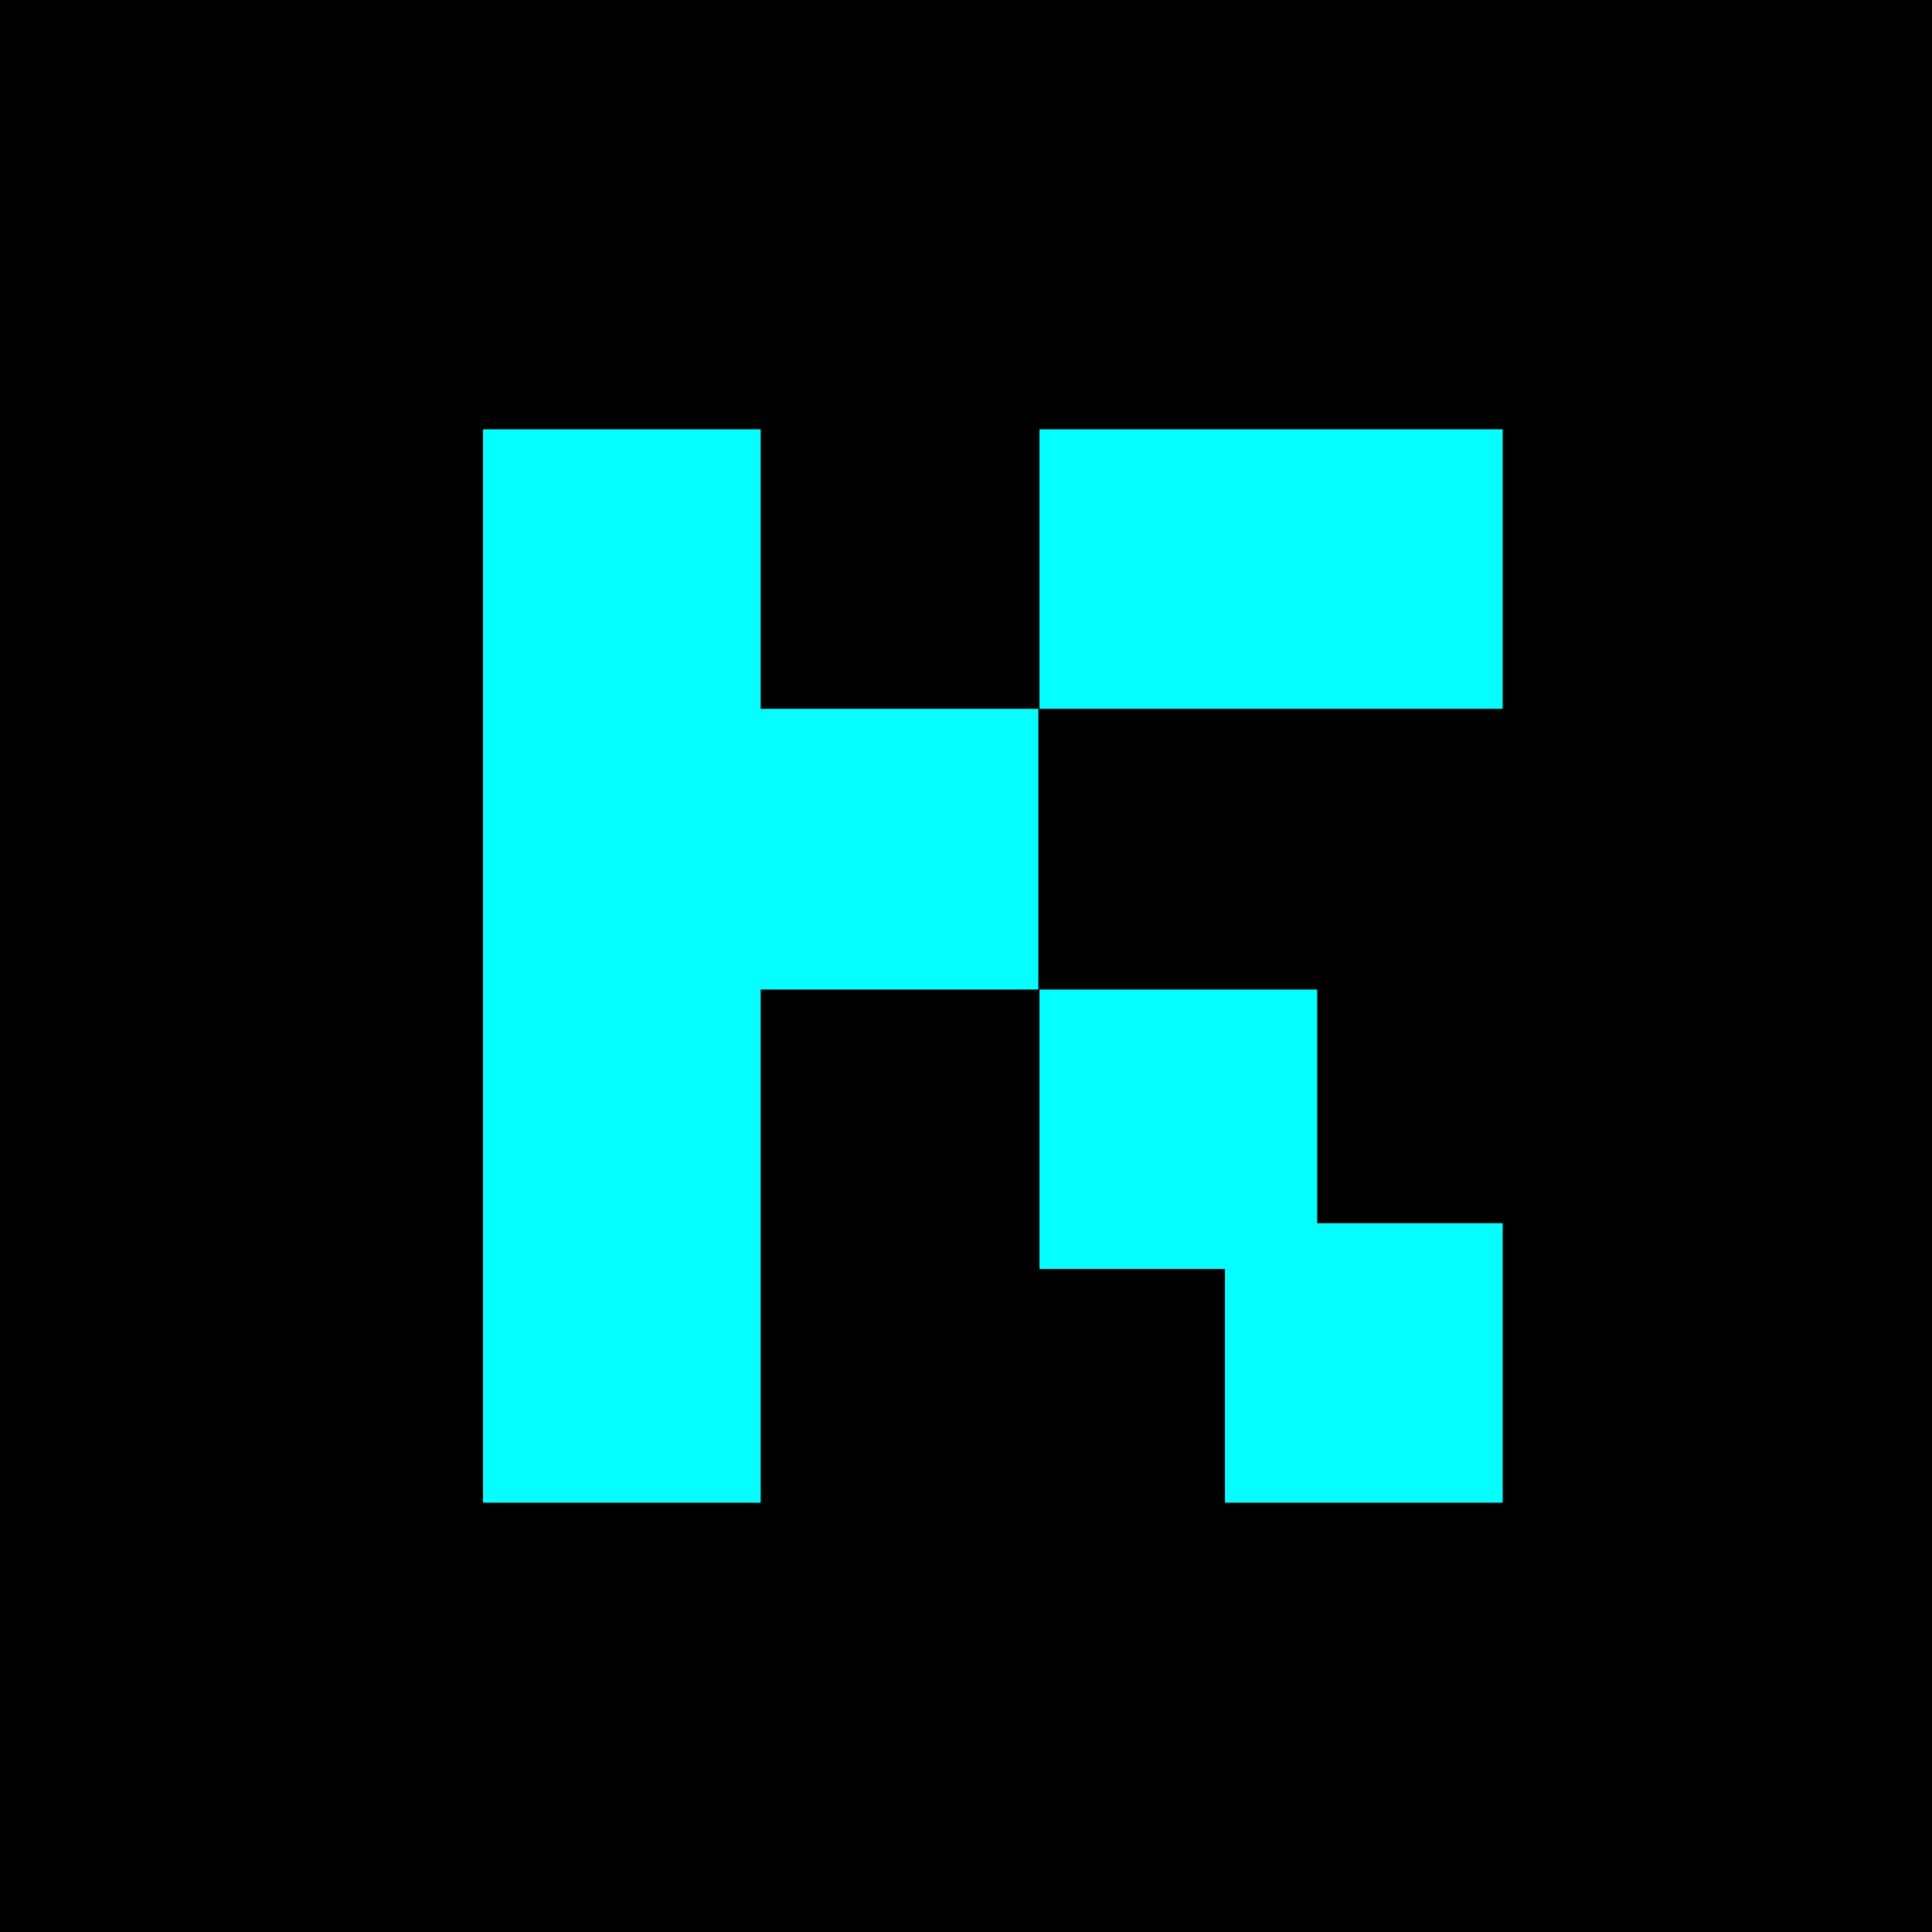 <svg width="36" height="36" viewBox="0 0 36 36" fill="none" xmlns="http://www.w3.org/2000/svg">
<rect width="36" height="36" fill="black"/>
<path fill-rule="evenodd" clip-rule="evenodd" d="M28 28H22.826V23.646H19.369V18.438H24.544V22.792H28V28ZM14.174 18.438H19.349V13.208H14.174V8H9V28H14.174V18.438ZM28 13.208H19.369V8H28V13.208Z" fill="#03FFFF"/>
</svg>
